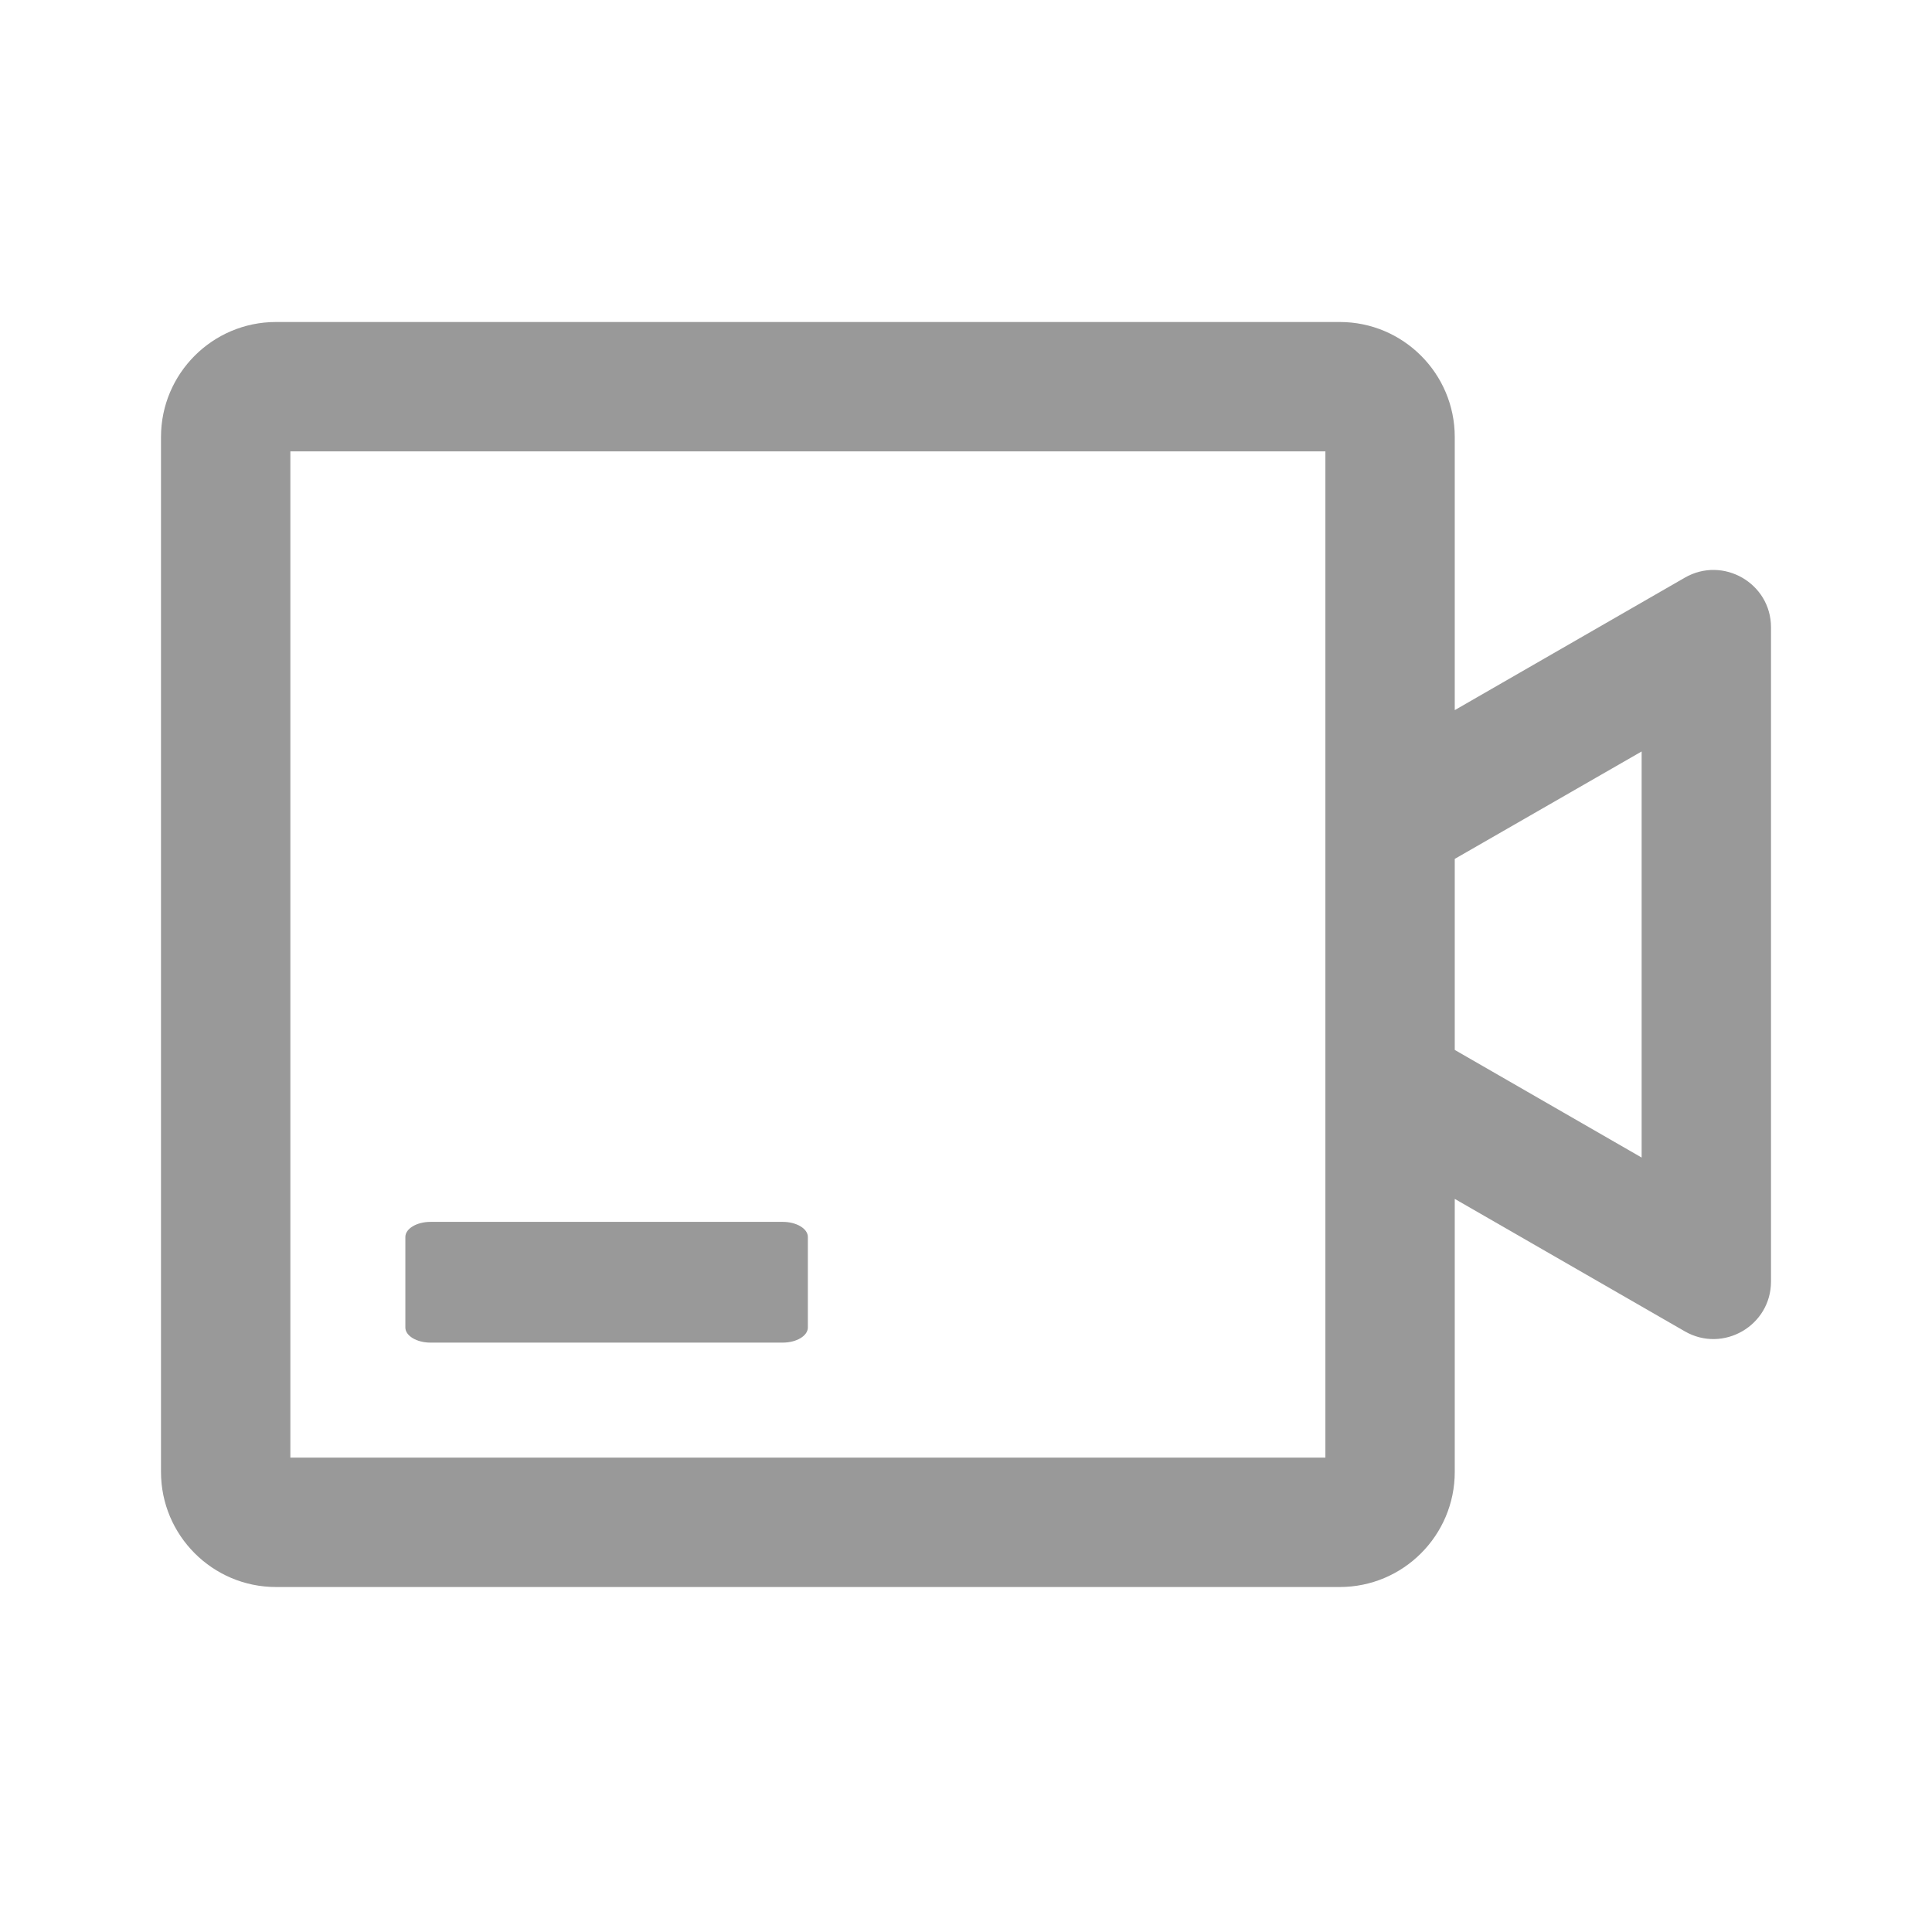 <svg width="48" height="48" viewBox="0 0 48 48" fill="none" xmlns="http://www.w3.org/2000/svg">
<path d="M41.857 33.076L36.143 29.786V36.571C36.143 38.147 34.862 39.429 33.286 39.429H6.857C5.281 39.429 4 38.147 4 36.571V10.857C4 9.281 5.281 8 6.857 8H33.286C34.862 8 36.143 9.281 36.143 10.857V17.643L41.857 14.353C42.808 13.804 44 14.491 44 15.585V31.839C44 32.938 42.808 33.625 41.857 33.076ZM32.929 11.214H7.214V36.214H32.929V11.214ZM40.786 18.67L36.143 21.339V26.085L40.786 28.759V18.67Z" fill="#999999"/>
<path d="M19.446 30.357H10.696C10.353 30.357 10.071 30.526 10.071 30.732V32.982C10.071 33.188 10.353 33.357 10.696 33.357H19.446C19.79 33.357 20.071 33.188 20.071 32.982V30.732C20.071 30.526 19.79 30.357 19.446 30.357Z" fill="#999999"/>
</svg>

